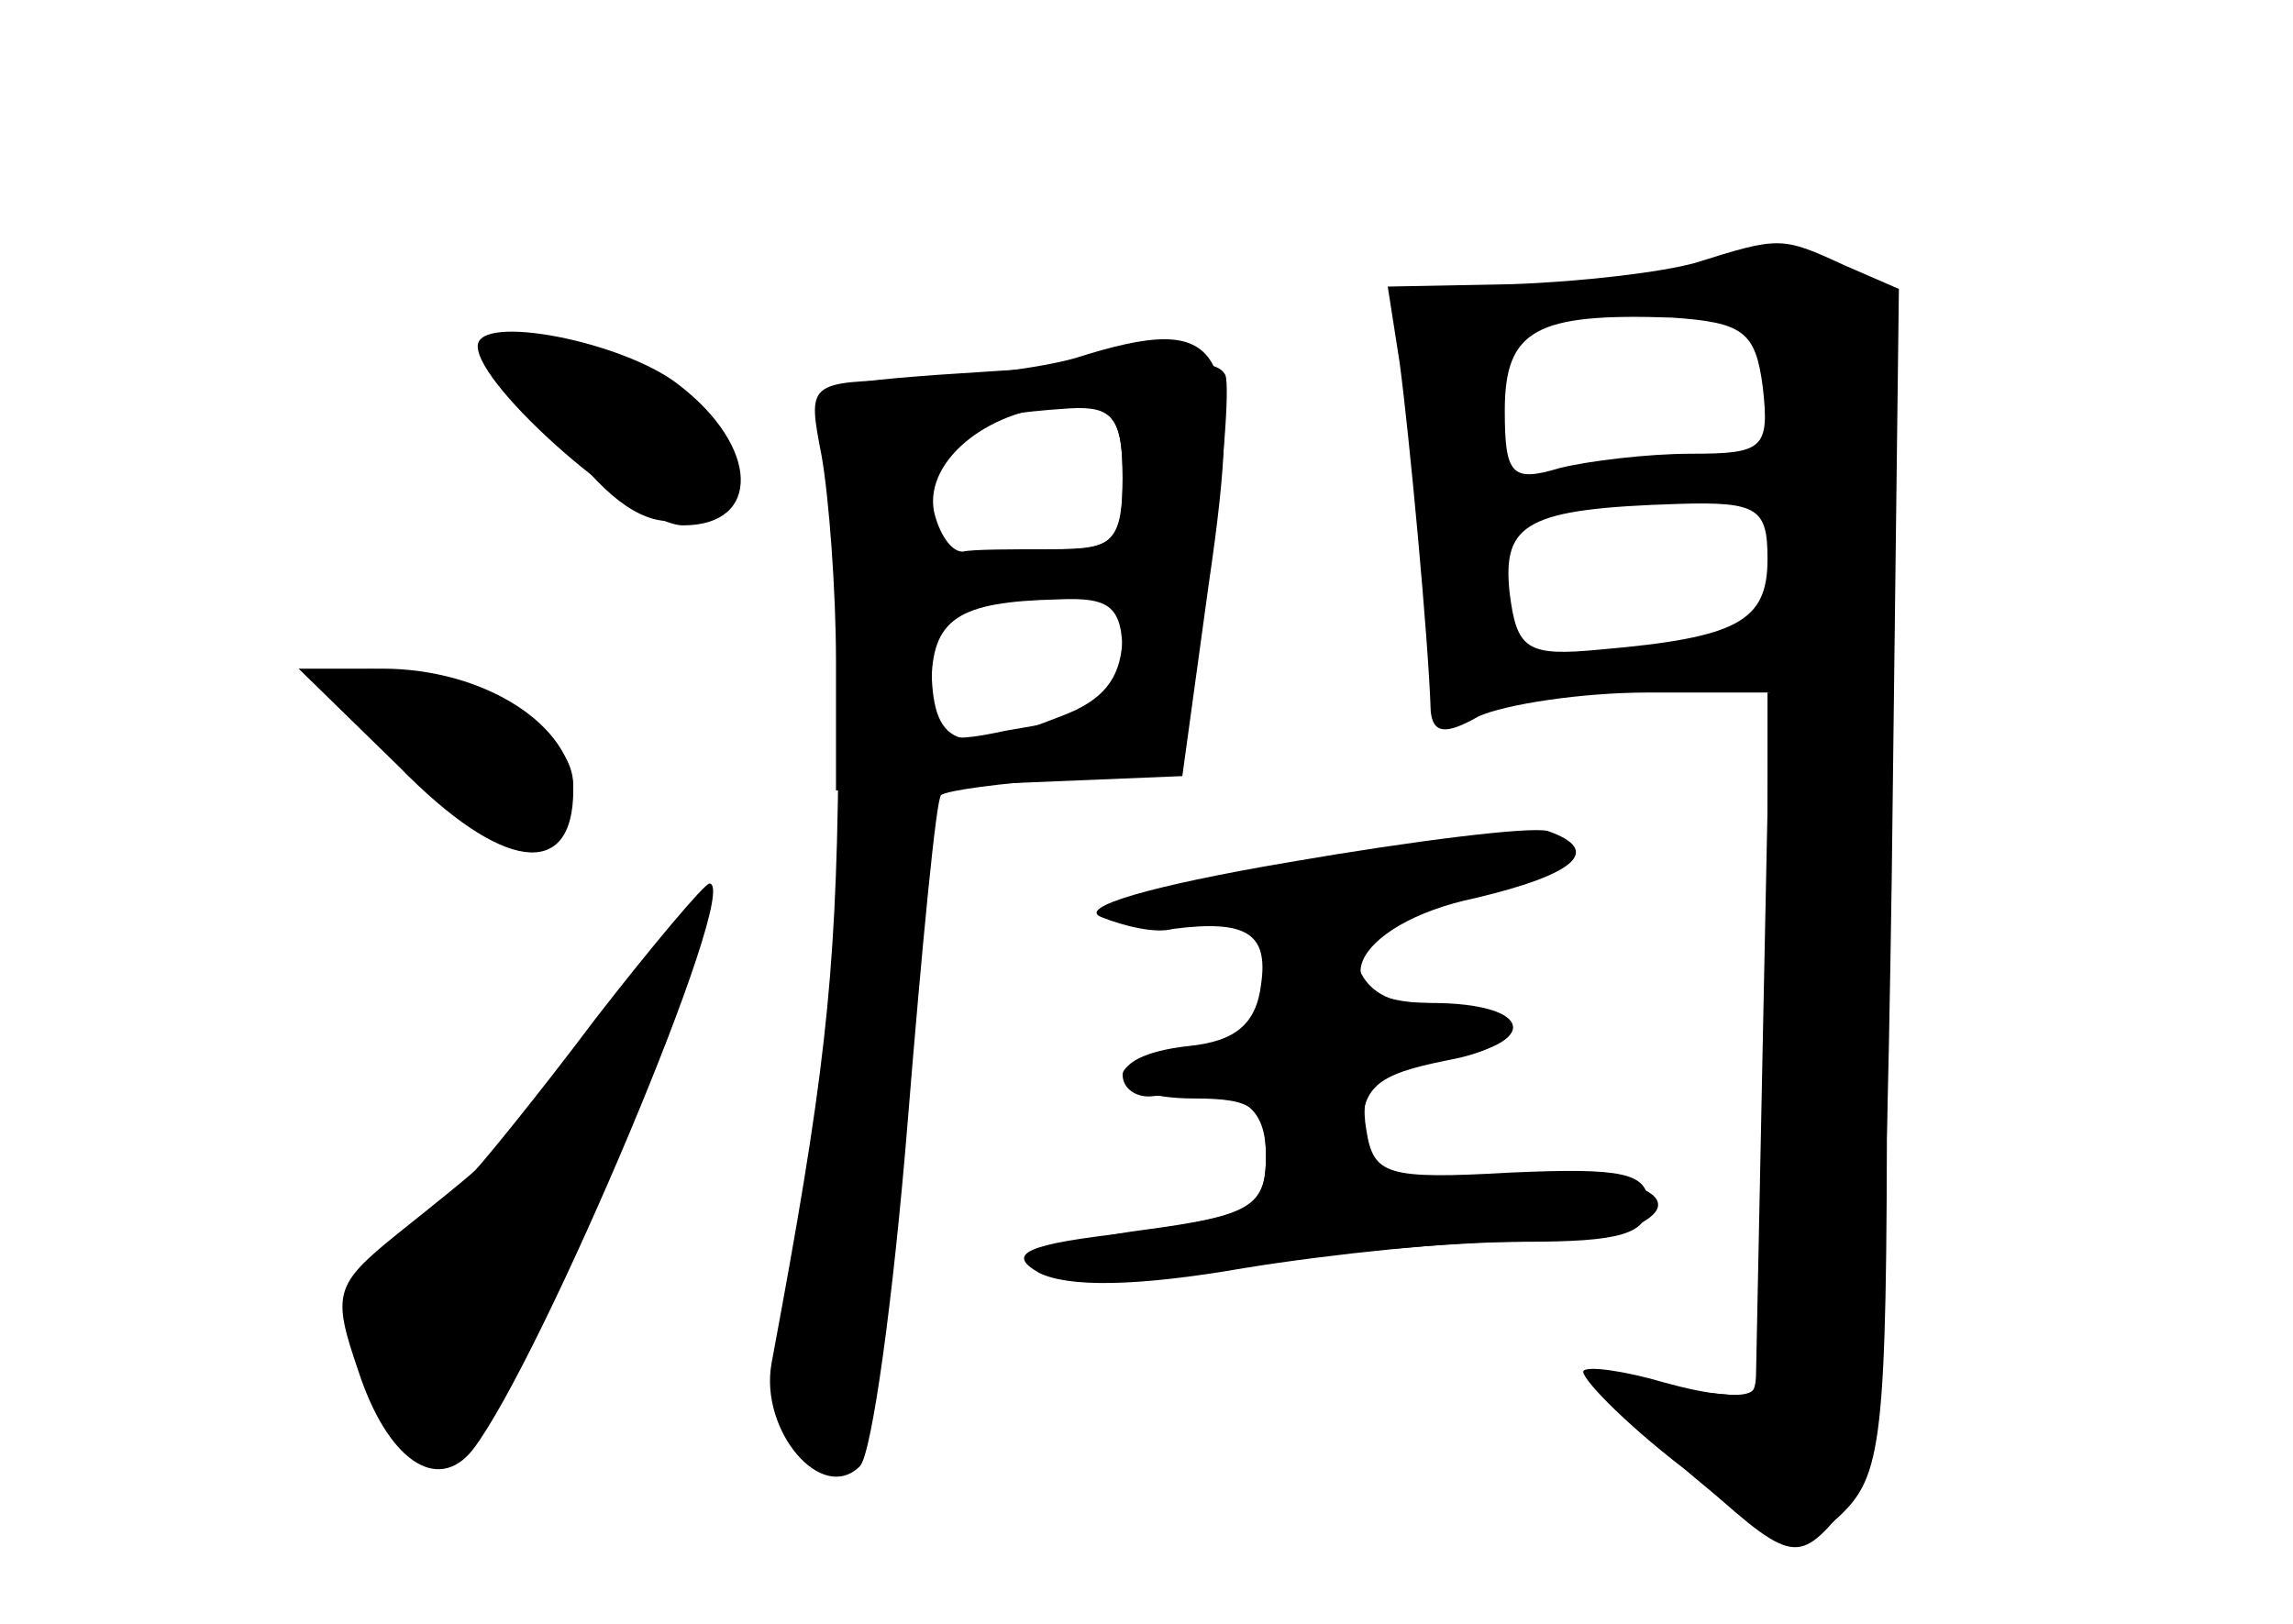 <?xml version="1.0" standalone="no"?>
<!DOCTYPE svg PUBLIC "-//W3C//DTD SVG 20010904//EN"
 "http://www.w3.org/TR/2001/REC-SVG-20010904/DTD/svg10.dtd">
<svg version="1.0" xmlns="http://www.w3.org/2000/svg"
 width="96pt" height="68pt" viewBox="0 0 96 68"
 preserveAspectRatio="xMidYMid meet">
<g transform="translate(0,68) scale(0.1,-0.1)" fill="#000000" stroke="none">
<g id="part-0" class="char-part">
  <path d="M710 570 c-14 -4 -48 -8 -77 -9 l-52 -1 5 -32 c4 -30 12 -115 13
-146 1 -9 6 -10 20 -2 11 5 43 10 71 10 l51 0 -3 -147 -3 -148 -35 3 -35 4 40
-36 c45 -41 47 -42 67 -18 13 14 17 58 20 264 l3 247 -23 10 c-26 12 -27 12
-62 1z m28 -52 c3 -26 0 -28 -30 -28 -18 0 -43 -3 -55 -6 -20 -6 -23 -3 -23
24 0 34 13 41 70 39 30 -2 35 -6 38 -29z m2 -72 c0 -26 -12 -33 -70 -38 -31
-3 -35 0 -38 24 -3 29 7 35 71 37 33 1 37 -2 37 -23z"/>
  <path d="M200 535 c0 -17 66 -75 86 -75 33 0 32 33 -2 59 -23 18 -84 30 -84
16z"/>
  <path d="M392 523 c-53 -4 -54 -5 -47 -31 4 -15 7 -74 6 -132 -1 -92 -6 -133
-28 -251 -5 -28 21 -59 37 -43 5 5 14 70 20 144 6 74 12 136 14 137 2 2 25 5
52 7 l49 4 11 79 c6 43 9 81 7 86 -4 7 -16 7 -121 0z m78 -43 c0 -27 -3 -30
-30 -30 -16 0 -33 0 -37 -1 -5 0 -10 8 -12 17 -4 22 25 44 56 44 19 0 23 -5
23 -30z m0 -65 c0 -18 -7 -28 -26 -35 -43 -17 -54 -13 -54 22 0 17 3 29 6 26
3 -3 17 -2 32 2 41 12 42 12 42 -15z"/>
  <path d="M167 359 c43 -44 73 -48 73 -10 0 27 -37 51 -80 51 l-35 0 42 -41z"/>
  <path d="M540 319 c-59 -10 -89 -19 -79 -23 10 -4 23 -7 30 -5 31 4 40 -2 37
-23 -2 -17 -11 -24 -30 -26 -38 -4 -36 -22 2 -22 25 0 30 -4 30 -24 0 -21 -6
-25 -51 -31 -31 -4 -47 -11 -42 -16 6 -6 37 -5 79 1 38 5 93 10 122 10 40 0
52 3 52 16 0 13 -11 15 -57 13 -53 -3 -58 -1 -61 18 -3 18 3 23 32 29 42 7 38
24 -5 24 -48 0 -34 33 19 44 42 10 53 20 30 28 -7 2 -56 -4 -108 -13z"/>
  <path d="M249 253 c-24 -32 -47 -60 -50 -63 -3 -3 -18 -15 -33 -27 -26 -21
-27 -25 -16 -57 12 -37 33 -52 48 -33 29 38 113 237 99 237 -2 0 -24 -26 -48
-57z"/>
</g>
<g id="part-1" class="char-part">
  <path d="M210 535 c0 -4 12 -22 27 -41 18 -24 33 -34 47 -32 29 4 31 32 4 50
-26 16 -78 32 -78 23z"/>
  <path d="M146 388 c31 -55 94 -80 94 -37 0 13 -11 25 -35 35 -43 18 -69 18
-59 2z"/>
  <path d="M246 241 c-26 -33 -57 -68 -71 -79 -28 -22 -31 -48 -11 -74 21 -29
32 -21 59 40 14 31 37 83 51 115 14 31 24 57 21 57 -2 0 -24 -27 -49 -59z"/>
</g>
<g id="part-2" class="char-part">
  <path d="M450 530 c-14 -4 -45 -8 -69 -9 -43 -1 -43 -1 -37 -32 3 -17 6 -56 6
-86 l0 -54 72 3 73 3 11 80 c15 102 7 115 -56 95z m20 -50 c0 -25 -4 -30 -24
-30 -13 0 -31 -3 -40 -6 -12 -5 -16 1 -16 24 0 31 10 38 58 41 18 1 22 -4 22
-29z m0 -75 c0 -14 -4 -25 -9 -25 -5 0 -23 -3 -40 -6 -28 -6 -31 -4 -31 19 0
28 11 35 53 36 22 1 27 -3 27 -24z"/>
</g>
<g id="part-3" class="char-part">
  <path d="M740 247 c0 -79 -3 -146 -6 -149 -3 -4 -19 -2 -37 3 -17 5 -32 7 -34
5 -2 -2 16 -21 42 -41 44 -37 46 -37 65 -20 18 17 20 31 20 182 l0 163 -25 0
-25 0 0 -143z"/>
</g>
<g id="part-4" class="char-part">
  <path d="M548 292 c-11 -2 -18 -13 -18 -28 0 -20 -5 -24 -30 -24 -16 0 -30 -5
-30 -10 0 -6 6 -10 13 -9 35 4 47 -2 47 -25 0 -22 -5 -25 -56 -32 -45 -5 -53
-9 -39 -17 12 -6 40 -6 86 2 37 6 87 11 111 11 24 0 50 4 57 9 22 14 -30 25
-79 17 -38 -6 -40 -5 -40 18 0 21 6 26 36 32 38 7 29 24 -13 24 -13 0 -23 7
-25 18 -2 11 -10 16 -20 14z"/>
</g>
</g>
</svg>